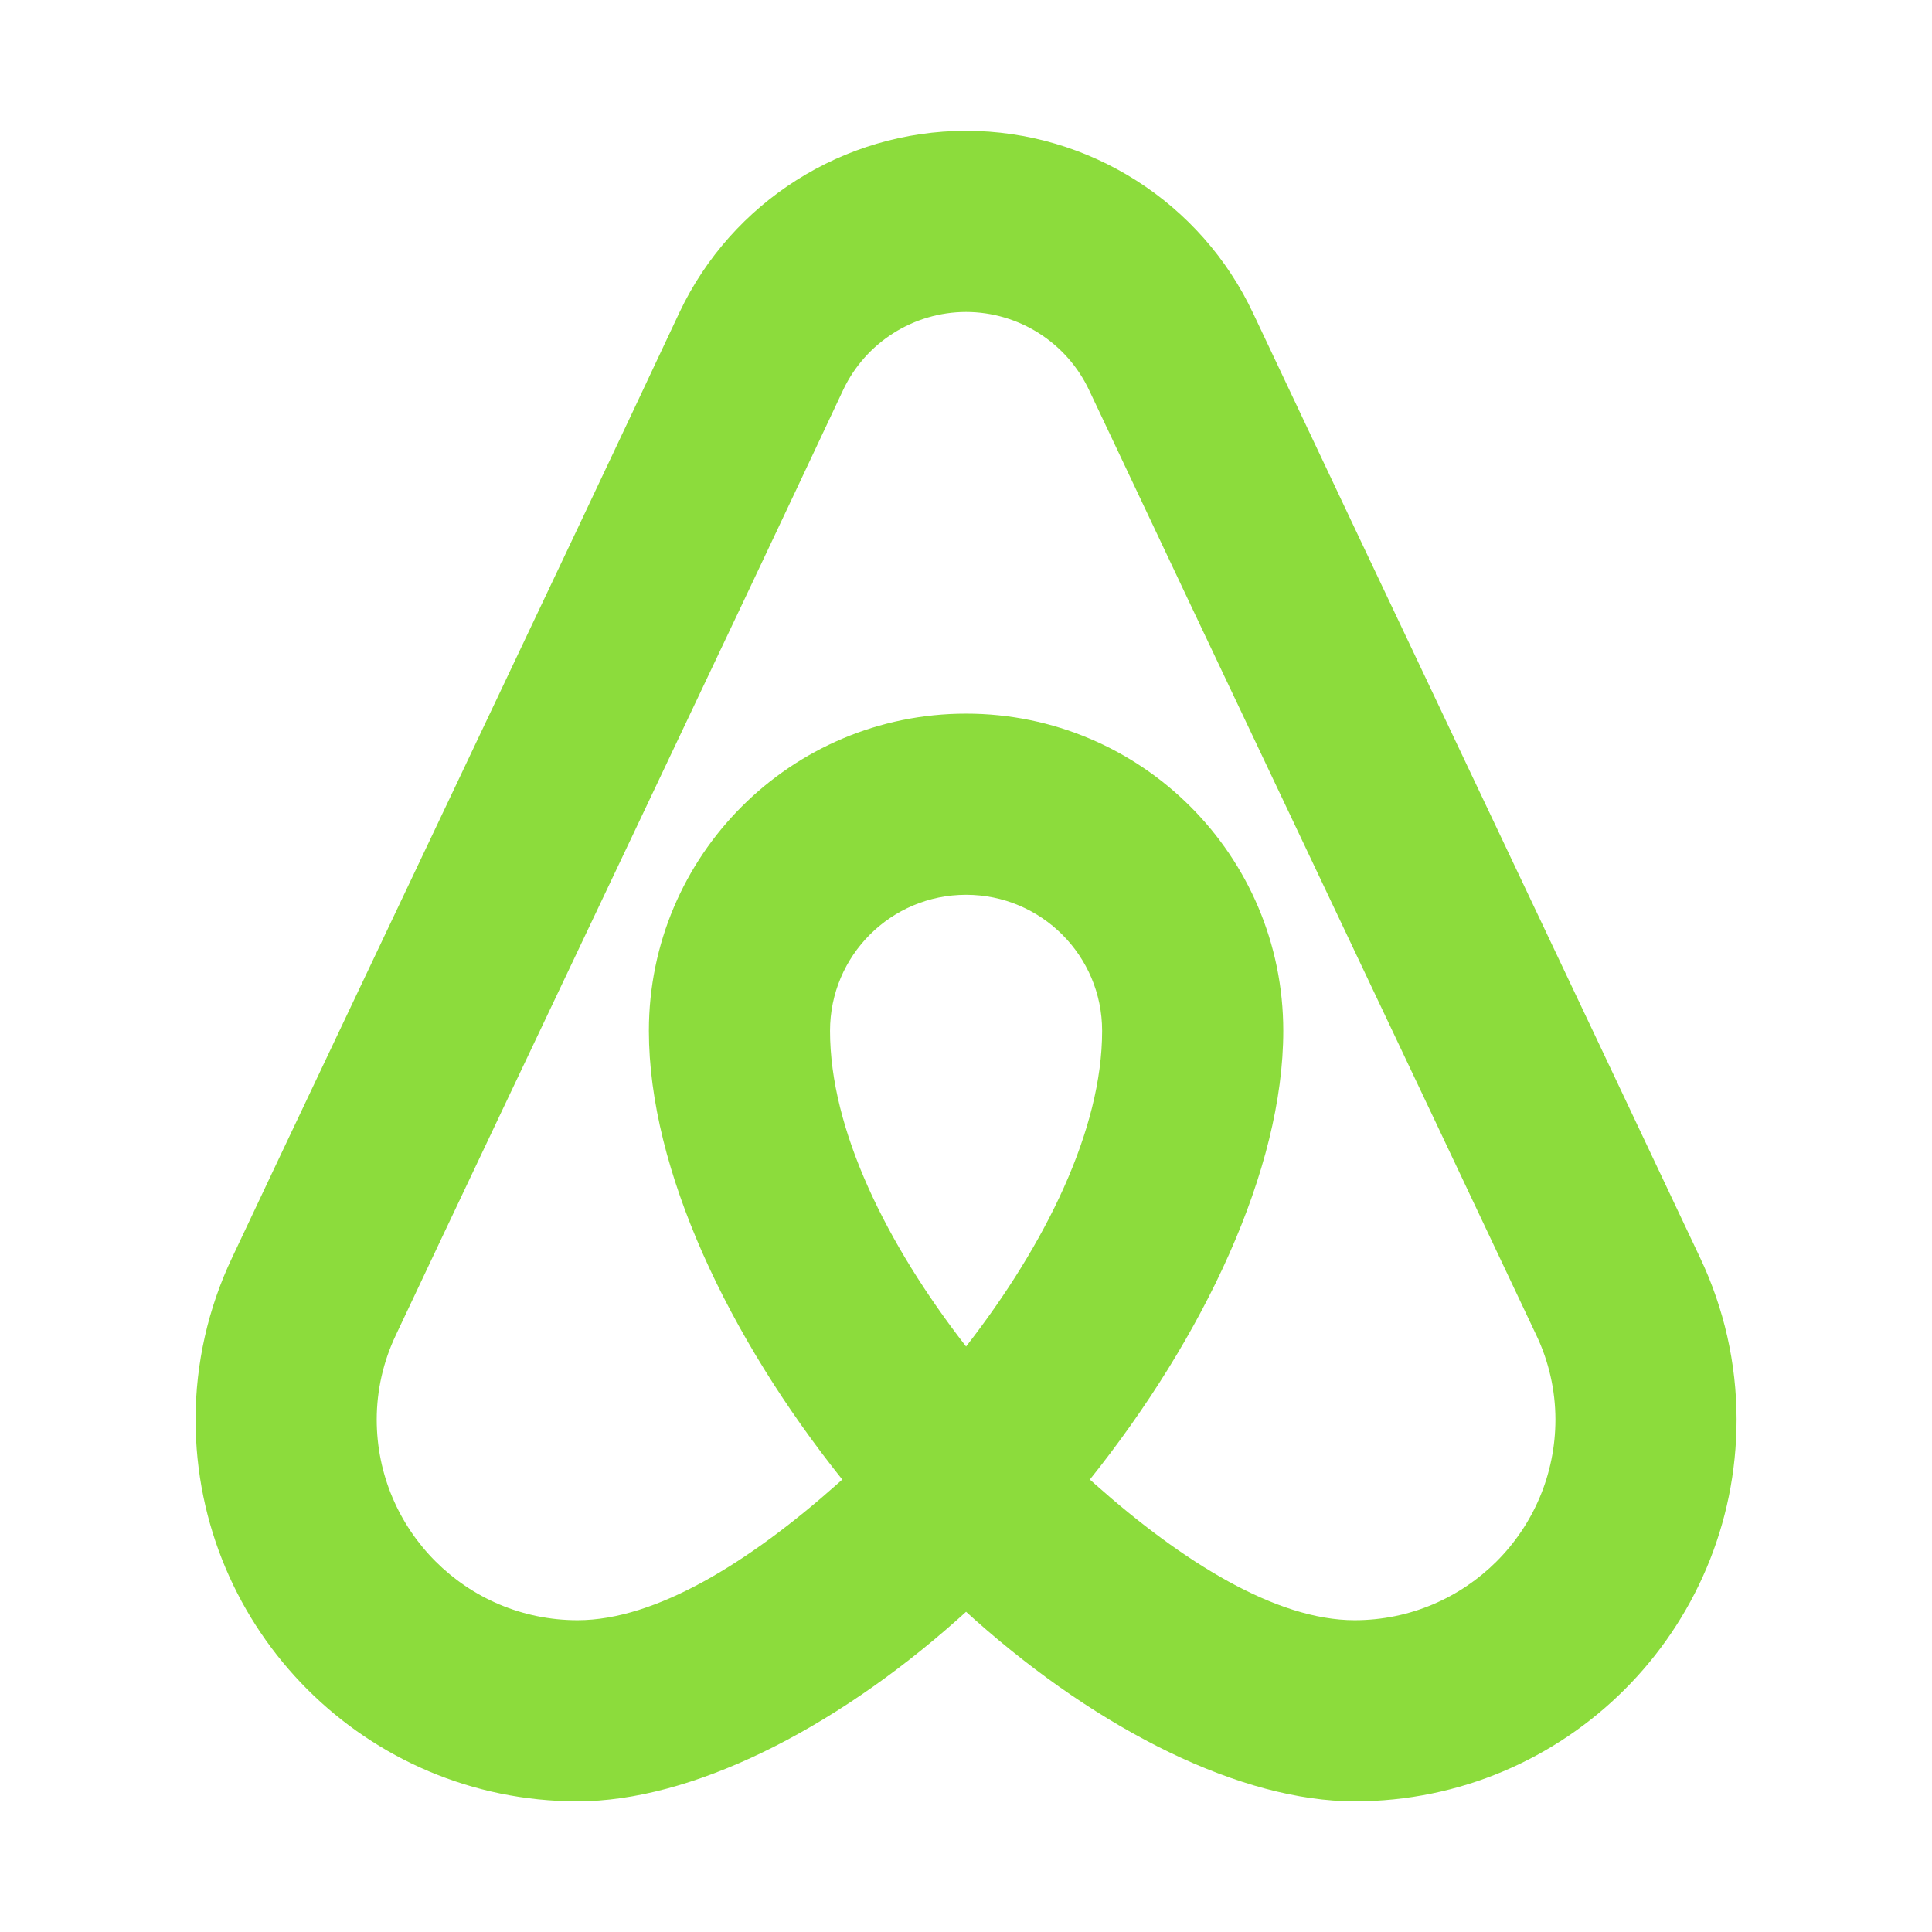 <svg clip-rule="evenodd" fill-rule="evenodd" stroke-linejoin="round" stroke-miterlimit="2" viewBox="0 0 800 800" xmlns="http://www.w3.org/2000/svg"><path fill="rgb(140, 220, 60)" d="m95.993 13h.011c12.214.006 23.37 7.111 28.542 18.175 11.067 23.488 33.322 70.31 44.388 93.798 2.383 5.018 3.623 10.503 3.631 16.058v.013c0 20.965-16.995 37.957-37.957 37.957-11.203 0-25.255-6.955-37.755-18.069-.285-.254-.57-.51-.853-.768-.284.258-.569.514-.854.768-12.5 11.114-26.552 18.069-37.755 18.069-20.965 0-37.957-16.992-37.957-37.957v-.013c.008-5.555 1.248-11.039 3.63-16.057 11.067-23.488 33.387-70.315 44.452-93.923l.018-.039c5.207-10.974 16.312-18.003 28.459-18.012zm-12.296 134.022c-11.315-14.154-19.217-30.793-19.217-44.585 0-17.409 14.11-31.521 31.52-31.521 17.409 0 31.52 14.112 31.52 31.521 0 13.792-7.902 30.431-19.218 44.585.171.154.341.306.512.458 8.697 7.733 17.999 13.521 25.794 13.521 11.019 0 19.953-8.93 19.957-19.95-.005-2.895-.653-5.753-1.896-8.367l-.014-.029c-11.066-23.488-33.332-70.333-44.398-93.82l-.014-.03c-2.216-4.749-7.002-7.8-12.243-7.805 0 0-.005 0-.006 0-5.201.009-9.955 3.017-12.191 7.713-11.073 23.628-33.394 70.457-44.461 93.942l-.012.027c-1.243 2.615-1.891 5.474-1.896 8.369.004 11.02 8.936 19.95 19.957 19.95 7.795 0 17.097-5.788 25.795-13.521.17-.152.341-.305.511-.458zm12.303-13.218c7.912-10.172 13.52-21.555 13.52-31.367 0-7.467-6.053-13.521-13.52-13.521-7.468 0-13.52 6.054-13.52 13.521 0 9.812 5.608 21.195 13.52 31.367z" transform="scale(4.167)"/></svg>